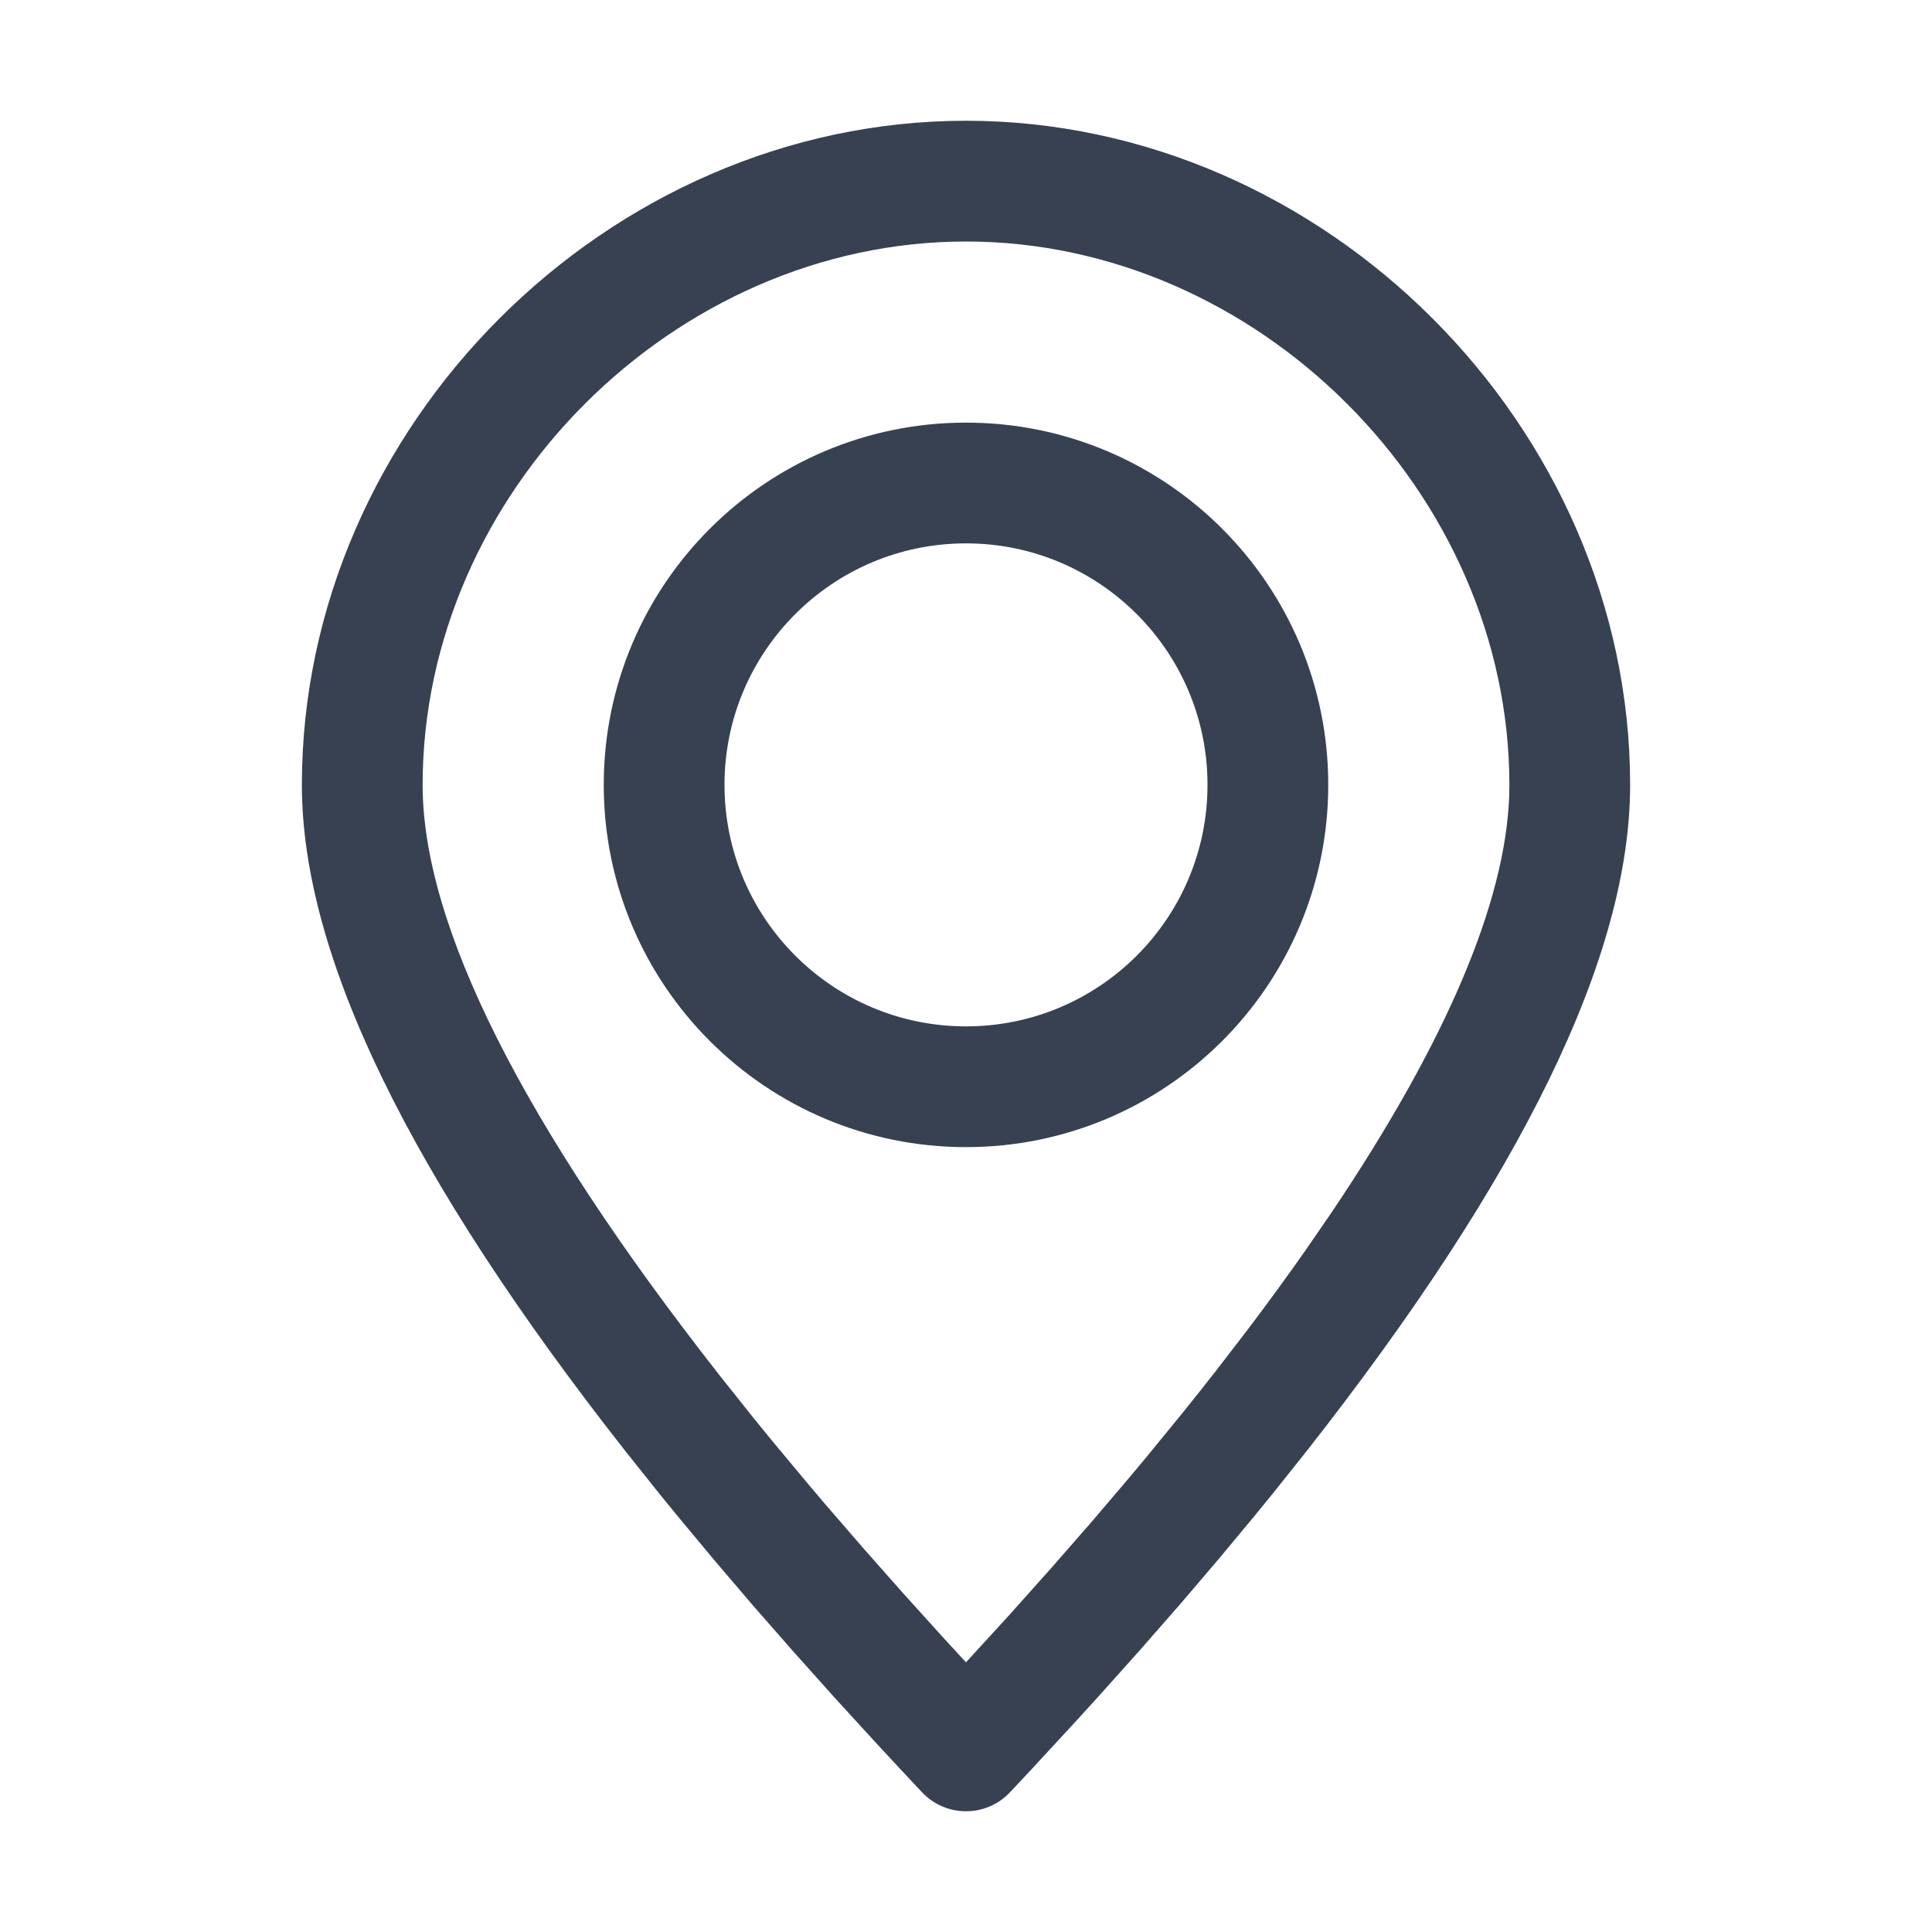<svg width="32" height="32" viewBox="0 0 32 32" fill="none" xmlns="http://www.w3.org/2000/svg">
<path fill-rule="evenodd" clip-rule="evenodd" d="M5 13C5 7.063 10.063 2 16 2C21.937 2 27 7.063 27 13C27 15.839 25.207 19.496 21.636 24.042L21.073 24.748C20.977 24.867 20.879 24.987 20.78 25.107L20.175 25.834L19.542 26.576L18.88 27.332L18.191 28.102C18.073 28.232 17.955 28.362 17.835 28.493L17.104 29.285L16.728 29.686C16.333 30.105 15.667 30.105 15.272 29.686C15.019 29.417 14.771 29.151 14.527 28.887L13.809 28.102L13.12 27.332L12.458 26.576L11.825 25.834L11.22 25.107C11.121 24.987 11.024 24.867 10.927 24.748L10.364 24.042C6.793 19.496 5 15.839 5 13ZM25 13C25 8.168 20.832 4 16 4C11.168 4 7 8.168 7 13C7 15.315 8.639 18.602 11.931 22.796L12.479 23.484C12.573 23.6 12.668 23.716 12.764 23.834L13.356 24.545C13.457 24.665 13.559 24.786 13.662 24.907L14.298 25.642L14.962 26.393L15.656 27.16L16 27.533L16.702 26.766L17.395 25.991L18.058 25.233L18.69 24.491C18.793 24.368 18.895 24.247 18.995 24.126L19.582 23.408C19.773 23.172 19.958 22.938 20.139 22.707L20.665 22.023C21.006 21.572 21.327 21.133 21.627 20.704L22.063 20.07C23.956 17.254 24.932 14.95 24.997 13.186L25 13Z" fill="#374151"/>
<path fill-rule="evenodd" clip-rule="evenodd" d="M10 13C10 9.686 12.686 7 16 7C19.314 7 22 9.686 22 13C22 16.314 19.314 19 16 19C12.686 19 10 16.314 10 13ZM20 13C20 10.791 18.209 9 16 9C13.791 9 12 10.791 12 13C12 15.209 13.791 17 16 17C18.209 17 20 15.209 20 13Z" fill="#374151"/>
</svg>
